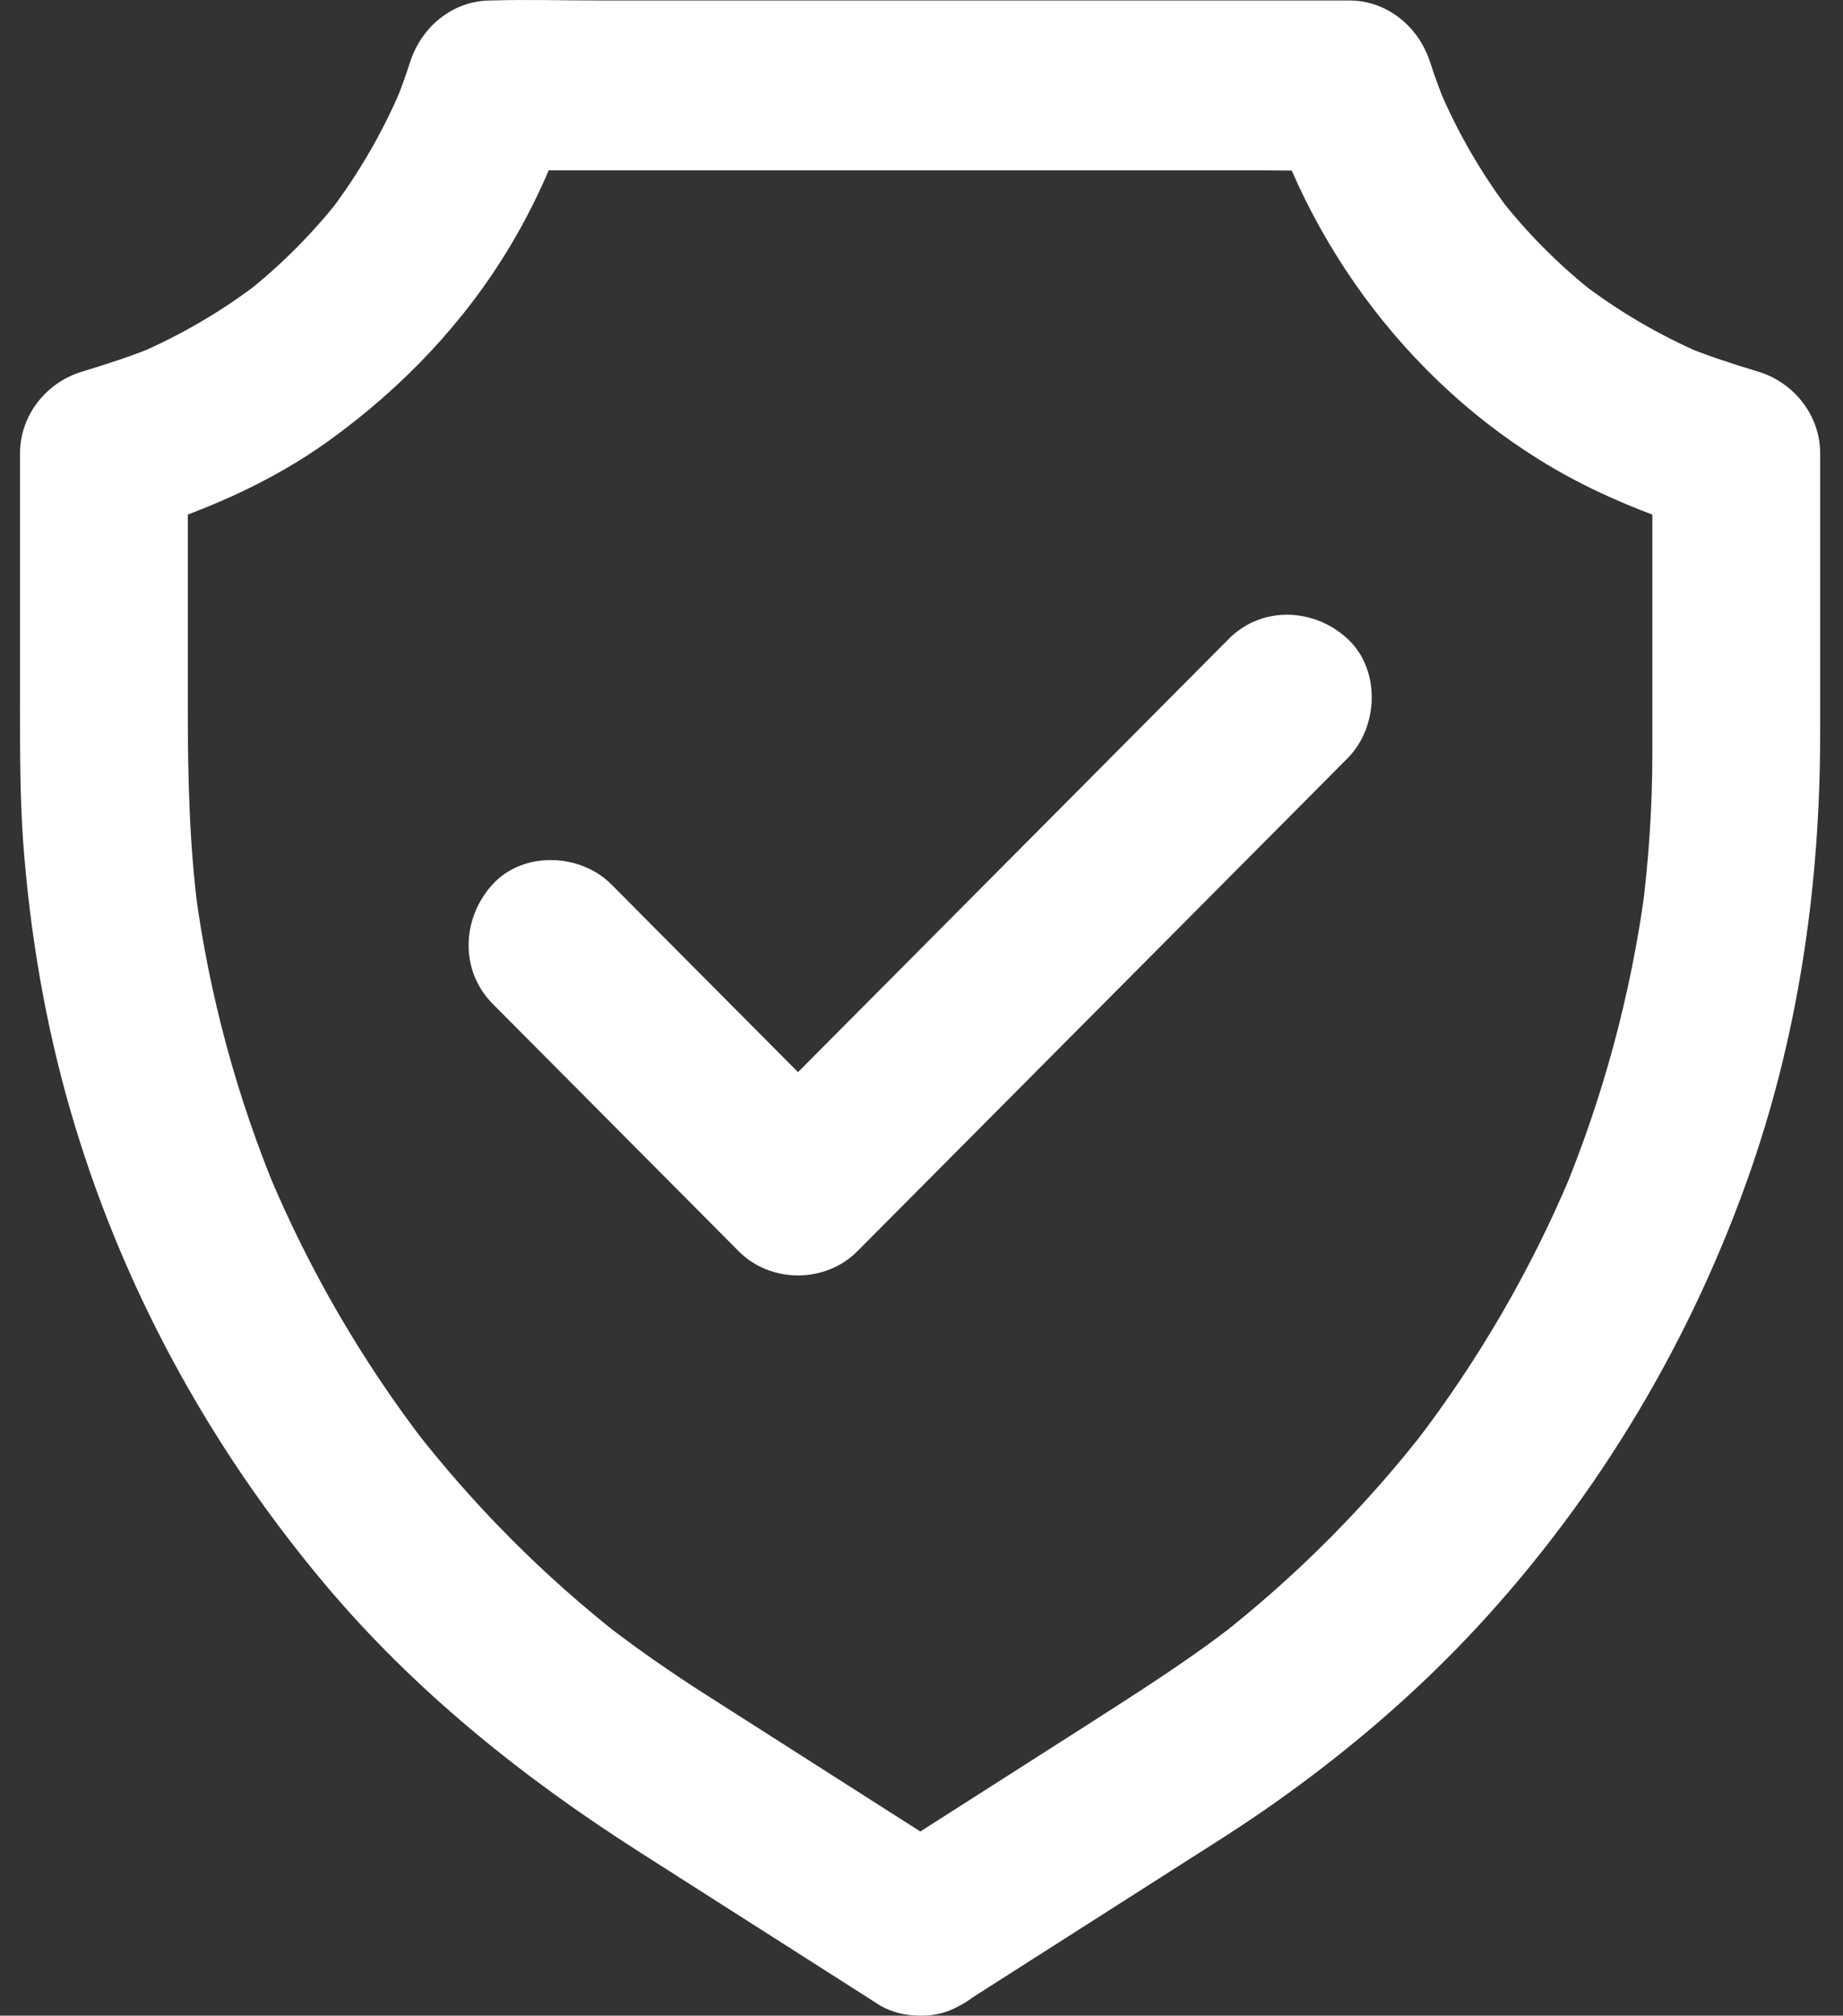 <svg width="43" height="47" viewBox="0 0 43 47" fill="none" xmlns="http://www.w3.org/2000/svg">
<rect x="0" y="0" width="43" height="47" fill="#333333" stroke="none"/>
<path d="M22.455 46.726C24.11 45.668 25.769 44.616 27.423 43.558C28.172 43.081 28.93 42.609 29.659 42.097C31.392 40.882 33.017 39.5 34.46 37.946C37.318 34.861 39.491 31.207 40.867 27.227C41.987 23.976 42.467 20.547 42.467 17.114C42.467 14.989 42.467 12.864 42.467 10.739C42.467 10.68 42.467 10.626 42.467 10.567C42.467 9.686 41.855 8.919 41.028 8.668C40.431 8.486 39.839 8.299 39.266 8.058C39.423 8.122 39.579 8.191 39.736 8.255C38.713 7.817 37.754 7.256 36.873 6.578C37.005 6.681 37.137 6.784 37.269 6.888C36.398 6.209 35.615 5.427 34.94 4.551C35.043 4.684 35.145 4.817 35.248 4.95C34.573 4.064 34.01 3.095 33.575 2.067C33.638 2.224 33.707 2.382 33.77 2.539C33.623 2.185 33.486 1.821 33.369 1.457C33.105 0.626 32.366 0.011 31.48 0.011C30.814 0.011 30.149 0.011 29.483 0.011C27.888 0.011 26.287 0.011 24.692 0.011C22.769 0.011 20.845 0.011 18.922 0.011C17.253 0.011 15.584 0.011 13.915 0.011C13.108 0.011 12.296 -0.014 11.488 0.011C11.478 0.011 11.463 0.011 11.454 0.011C10.563 0.011 9.829 0.626 9.565 1.457C9.447 1.826 9.315 2.185 9.163 2.539C9.227 2.382 9.296 2.224 9.359 2.067C8.924 3.095 8.361 4.059 7.685 4.95C7.788 4.817 7.891 4.684 7.994 4.551C7.318 5.427 6.535 6.209 5.664 6.888C5.796 6.784 5.928 6.681 6.061 6.578C5.18 7.256 4.216 7.817 3.198 8.255C3.354 8.191 3.511 8.122 3.667 8.058C3.09 8.299 2.503 8.486 1.906 8.668C1.079 8.919 0.467 9.686 0.467 10.567C0.467 12.544 0.467 14.522 0.467 16.499C0.467 17.542 0.467 18.585 0.54 19.628C0.697 21.748 1.054 23.863 1.646 25.904C2.821 29.957 4.857 33.691 7.558 36.913C9.658 39.416 12.188 41.443 14.928 43.189C16.734 44.34 18.54 45.491 20.346 46.642C20.39 46.672 20.439 46.701 20.483 46.731C21.349 47.282 22.68 46.942 23.16 46.023C23.669 45.049 23.38 43.922 22.455 43.332C21.575 42.771 20.694 42.21 19.817 41.65C18.692 40.931 17.571 40.218 16.446 39.5C15.658 38.998 14.889 38.462 14.145 37.892C14.278 37.995 14.41 38.098 14.542 38.201C12.692 36.76 11.028 35.088 9.594 33.228C9.697 33.361 9.8 33.494 9.902 33.627C8.444 31.723 7.23 29.638 6.296 27.424C6.359 27.581 6.428 27.739 6.491 27.896C5.537 25.619 4.886 23.228 4.558 20.779C4.583 20.951 4.607 21.128 4.627 21.3C4.416 19.706 4.382 18.113 4.382 16.514C4.382 14.96 4.382 13.405 4.382 11.851C4.382 11.428 4.382 11.01 4.382 10.587C3.902 11.221 3.423 11.851 2.943 12.485C4.632 11.974 6.266 11.295 7.7 10.257C9.398 9.027 10.847 7.512 11.924 5.702C12.516 4.708 12.991 3.626 13.343 2.525C12.711 3.007 12.085 3.489 11.454 3.971C12.119 3.971 12.785 3.971 13.45 3.971C15.046 3.971 16.646 3.971 18.242 3.971C20.165 3.971 22.088 3.971 24.012 3.971C25.68 3.971 27.349 3.971 29.018 3.971C29.826 3.971 30.638 3.99 31.446 3.971C31.455 3.971 31.47 3.971 31.48 3.971C30.849 3.489 30.222 3.007 29.591 2.525C30.819 6.376 33.609 9.726 37.269 11.457C38.15 11.875 39.056 12.2 39.99 12.485C39.511 11.851 39.031 11.221 38.552 10.587C38.552 11.688 38.552 12.79 38.552 13.892C38.552 15.117 38.552 16.342 38.552 17.562C38.552 18.811 38.468 20.061 38.307 21.3C38.331 21.128 38.356 20.951 38.375 20.779C38.043 23.223 37.392 25.619 36.442 27.896C36.506 27.739 36.575 27.581 36.638 27.424C35.703 29.638 34.49 31.723 33.031 33.627C33.134 33.494 33.237 33.361 33.34 33.228C31.906 35.088 30.242 36.76 28.392 38.201C28.524 38.098 28.656 37.995 28.788 37.892C27.692 38.742 26.527 39.475 25.362 40.223C24.07 41.05 22.778 41.871 21.486 42.697C21.154 42.909 20.816 43.125 20.483 43.337C20.057 43.607 19.72 44.016 19.583 44.512C19.455 44.985 19.514 45.609 19.778 46.027C20.336 46.893 21.53 47.316 22.455 46.726Z" fill="white"/>
<path d="M11.493 23.405C13.167 25.088 14.841 26.77 16.52 28.457C16.759 28.698 16.999 28.939 17.234 29.175C17.983 29.928 19.255 29.928 20.004 29.175C21.296 27.877 22.593 26.573 23.885 25.275C25.931 23.219 27.981 21.158 30.027 19.102C30.497 18.629 30.971 18.152 31.441 17.68C32.166 16.952 32.219 15.614 31.441 14.896C30.658 14.173 29.445 14.119 28.671 14.896C27.379 16.194 26.082 17.498 24.79 18.797C22.745 20.853 20.694 22.914 18.648 24.97C18.179 25.442 17.704 25.919 17.234 26.391C18.159 26.391 19.079 26.391 20.004 26.391C18.33 24.709 16.657 23.027 14.978 21.34C14.738 21.099 14.498 20.858 14.264 20.621C13.539 19.893 12.208 19.839 11.493 20.621C10.774 21.408 10.72 22.623 11.493 23.405Z" fill="white"/>
</svg>
